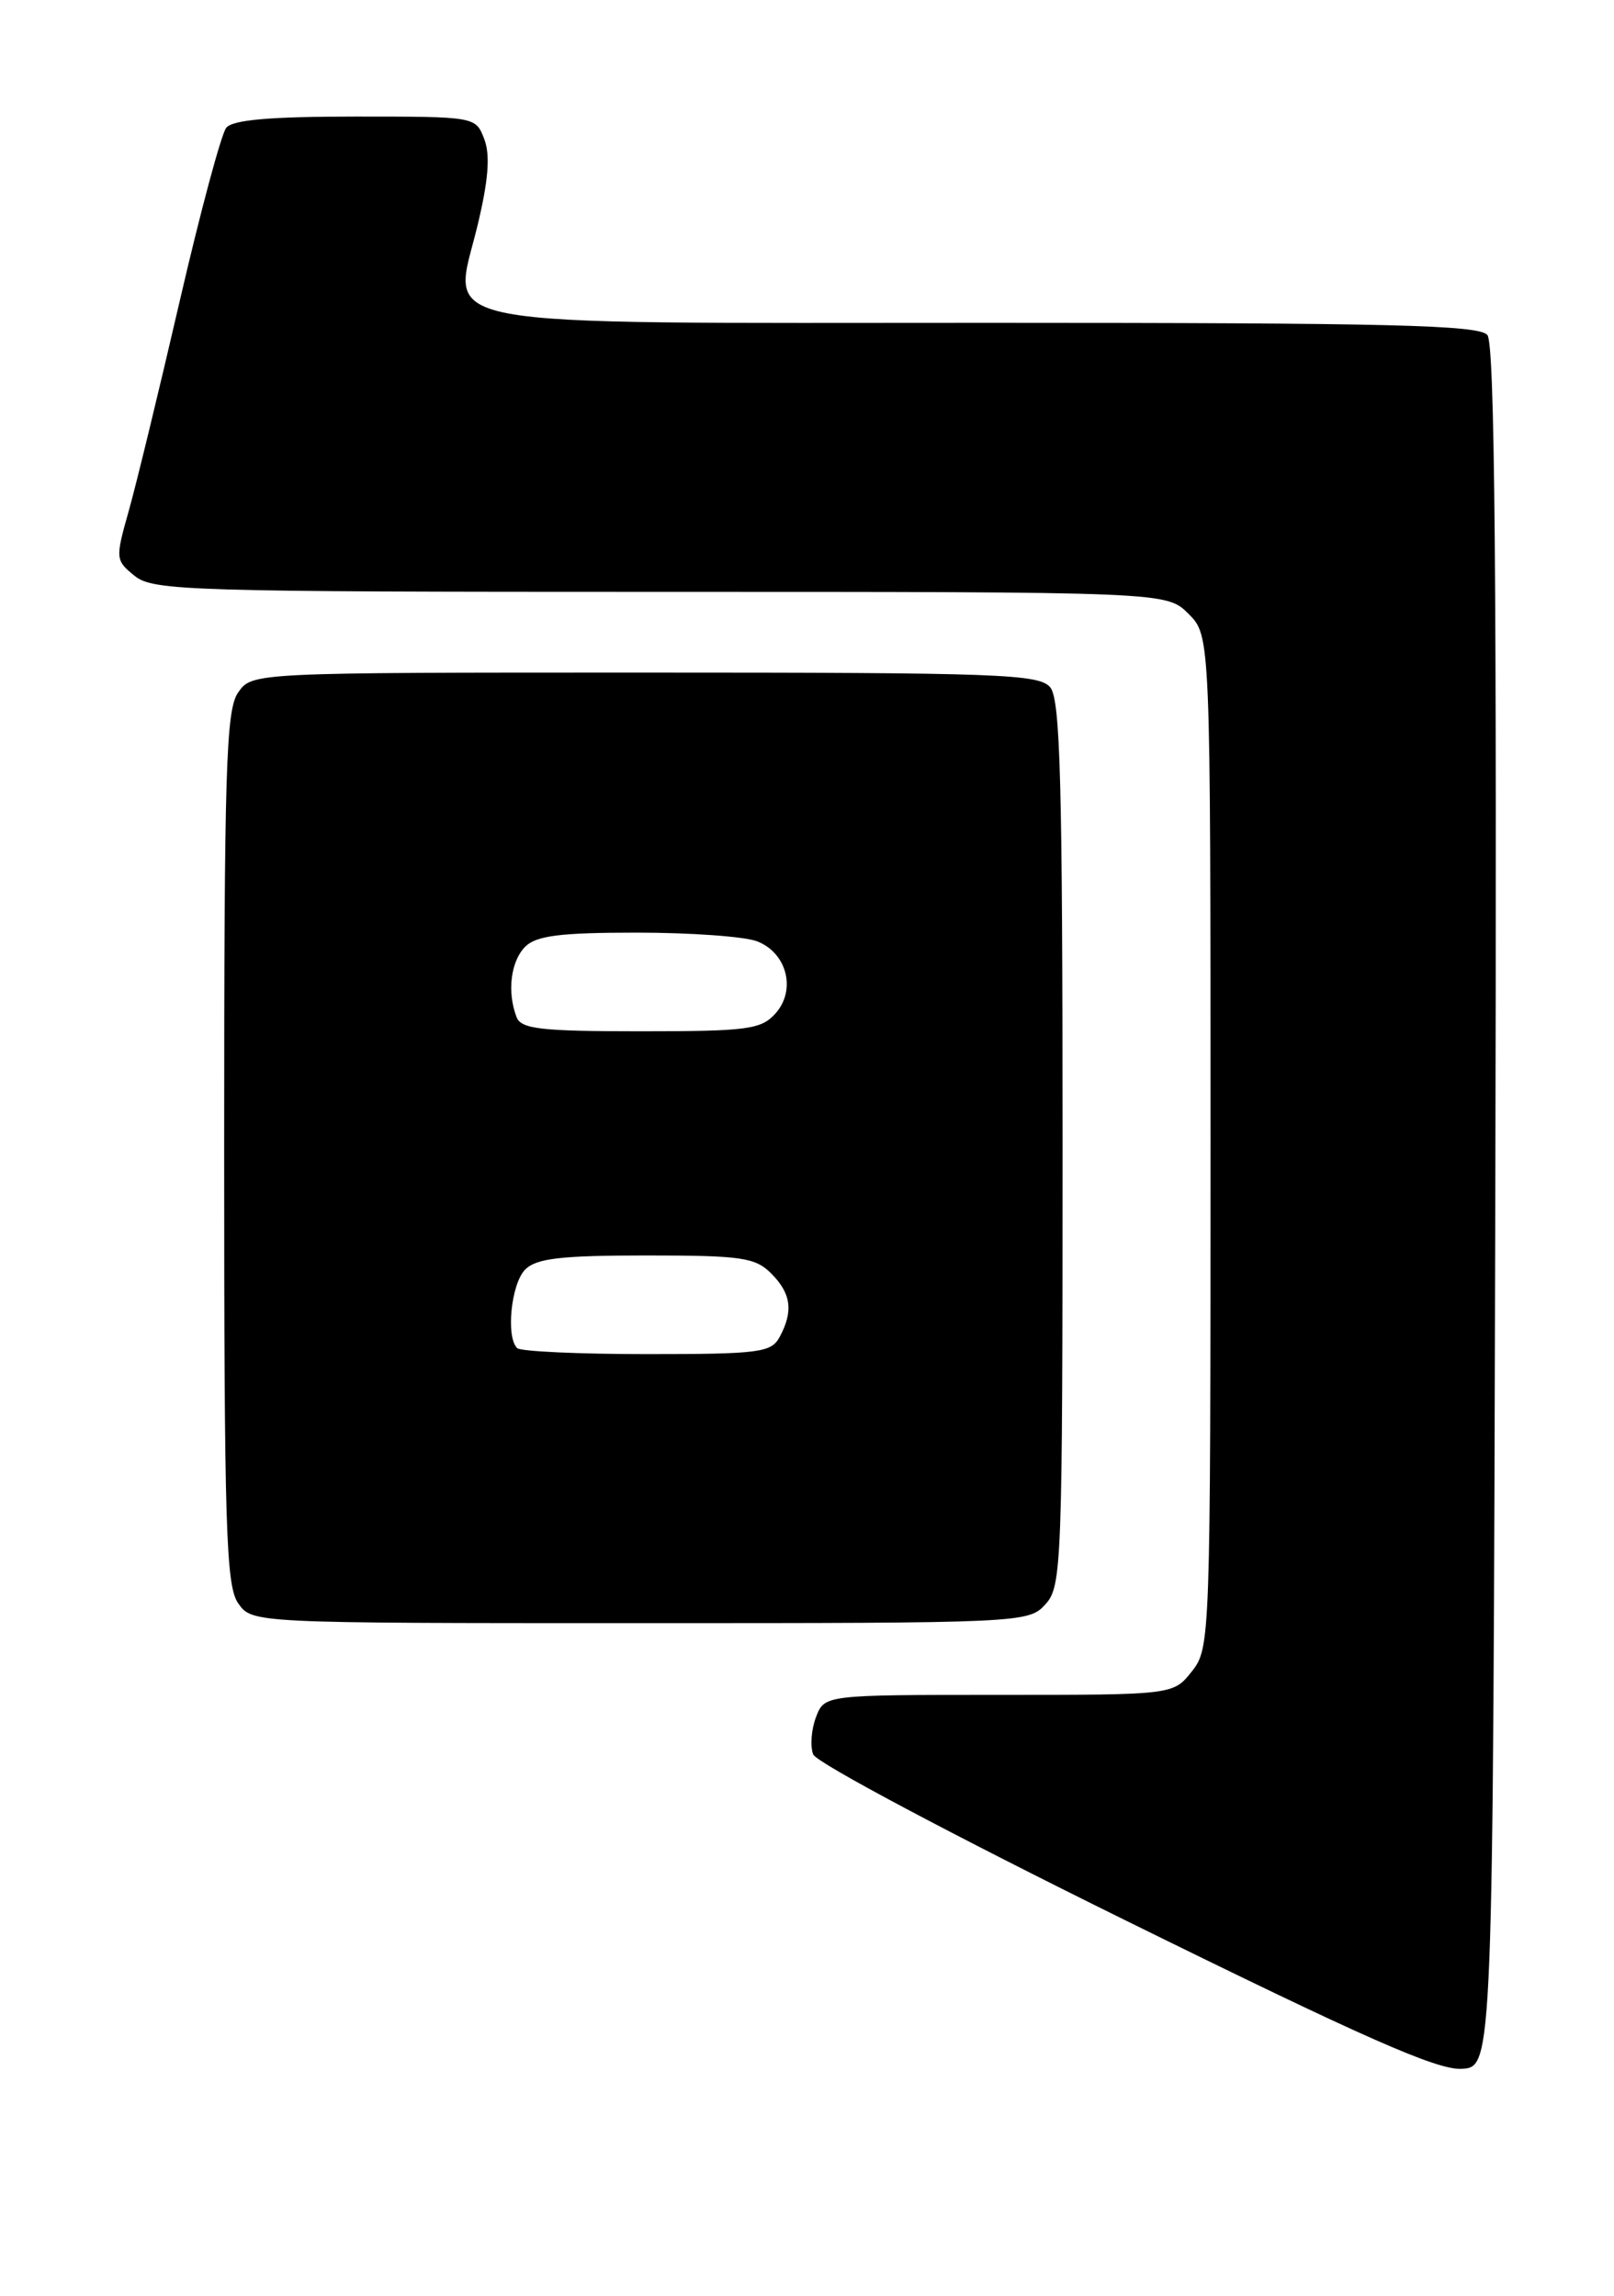 <?xml version="1.0" encoding="UTF-8" standalone="no"?>
<!DOCTYPE svg PUBLIC "-//W3C//DTD SVG 1.1//EN" "http://www.w3.org/Graphics/SVG/1.1/DTD/svg11.dtd" >
<svg xmlns="http://www.w3.org/2000/svg" xmlns:xlink="http://www.w3.org/1999/xlink" version="1.1" viewBox="0 0 180 256">
 <g >
 <path fill="currentColor"
d=" M 166.76 134.61 C 166.94 64.59 166.71 38.35 165.88 37.36 C 164.96 36.24 154.99 36.00 110.49 36.00 C 46.06 36.00 50.45 36.83 53.26 25.13 C 54.47 20.09 54.69 17.31 54.01 15.52 C 53.05 13.00 53.05 13.00 39.65 13.00 C 30.13 13.00 25.95 13.36 25.23 14.25 C 24.68 14.94 22.35 23.60 20.06 33.50 C 17.77 43.40 15.21 53.96 14.36 56.97 C 12.85 62.31 12.87 62.48 15.02 64.22 C 17.07 65.88 21.00 66.00 73.66 66.00 C 130.09 66.00 130.09 66.00 132.55 68.45 C 135.00 70.91 135.00 70.91 135.00 127.32 C 135.00 182.87 134.97 183.77 132.93 186.37 C 130.85 189.00 130.85 189.00 111.40 189.00 C 91.95 189.00 91.95 189.00 91.00 191.49 C 90.48 192.86 90.34 194.73 90.69 195.64 C 91.04 196.56 106.40 204.72 125.41 214.09 C 152.07 227.23 160.26 230.85 163.00 230.70 C 166.50 230.50 166.50 230.50 166.76 134.61 Z  M 116.60 178.89 C 118.41 176.88 118.50 174.57 118.50 127.55 C 118.50 87.28 118.25 78.01 117.13 76.65 C 115.89 75.16 111.47 75.00 71.93 75.00 C 28.11 75.00 28.11 75.00 26.56 77.22 C 25.20 79.16 25.00 85.67 25.00 128.00 C 25.00 170.33 25.20 176.84 26.56 178.78 C 28.11 181.00 28.11 181.00 71.40 181.00 C 114.14 181.00 114.71 180.97 116.60 178.89 Z  M 57.67 150.33 C 56.40 149.06 57.01 143.14 58.57 141.57 C 59.82 140.32 62.56 140.00 72.07 140.00 C 82.67 140.00 84.22 140.22 86.00 142.00 C 88.23 144.23 88.50 146.20 86.96 149.07 C 86.02 150.83 84.75 151.00 72.13 151.00 C 64.54 151.00 58.03 150.70 57.67 150.33 Z  M 57.61 113.42 C 56.53 110.62 56.96 107.19 58.57 105.57 C 59.81 104.34 62.46 104.00 71.01 104.00 C 76.98 104.00 83.01 104.43 84.41 104.96 C 87.77 106.24 88.84 110.42 86.46 113.04 C 84.87 114.80 83.33 115.00 71.45 115.00 C 60.30 115.00 58.12 114.75 57.61 113.42 Z "/>
</g>
</svg>